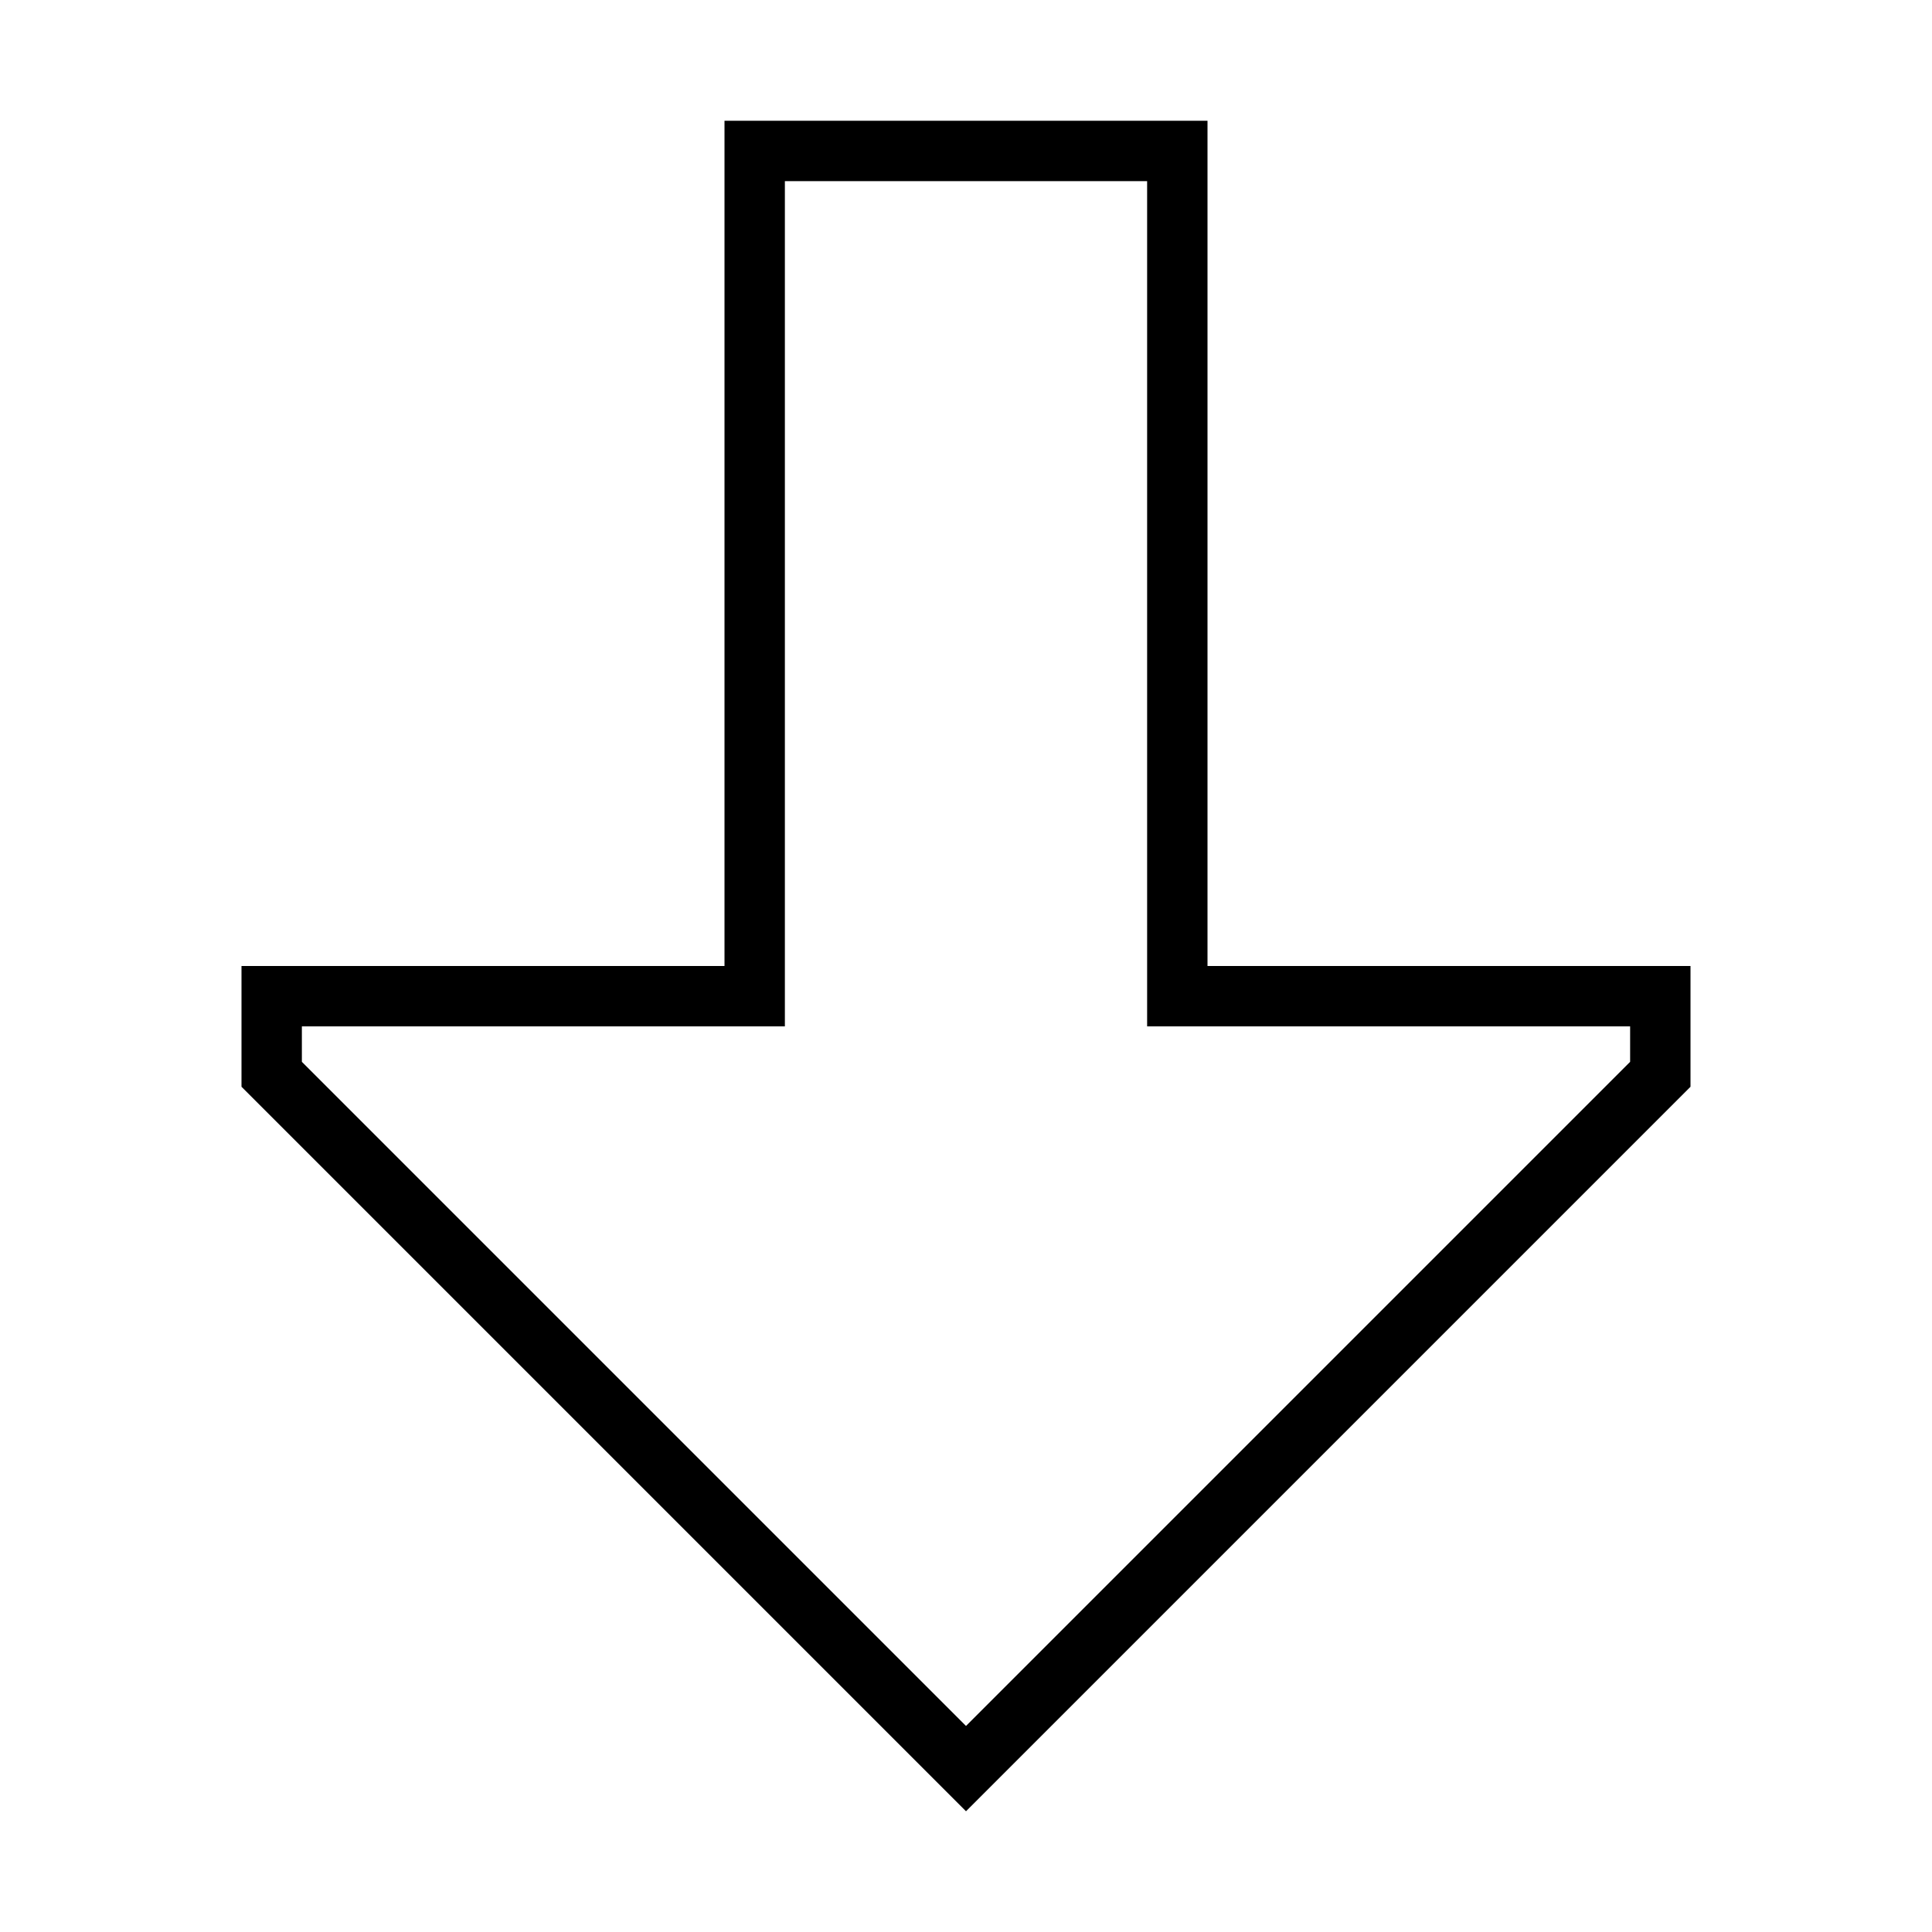 <svg xmlns="http://www.w3.org/2000/svg" width="24" height="24" viewBox="0 0 384 512"><path d="M144 272l0-16 0-208 96 0 0 208 0 16 16 0 112 0 0 9.4-176 176L16 281.4l0-9.4 112 0 16 0zM0 288L180.7 468.7 192 480l11.3-11.3L384 288l0-16 0-16-16 0-96 0-16 0 0-16 0-192 0-16-16 0-96 0-16 0 0 16 0 192 0 16-16 0-96 0L0 256l0 16 0 16z"/></svg>
